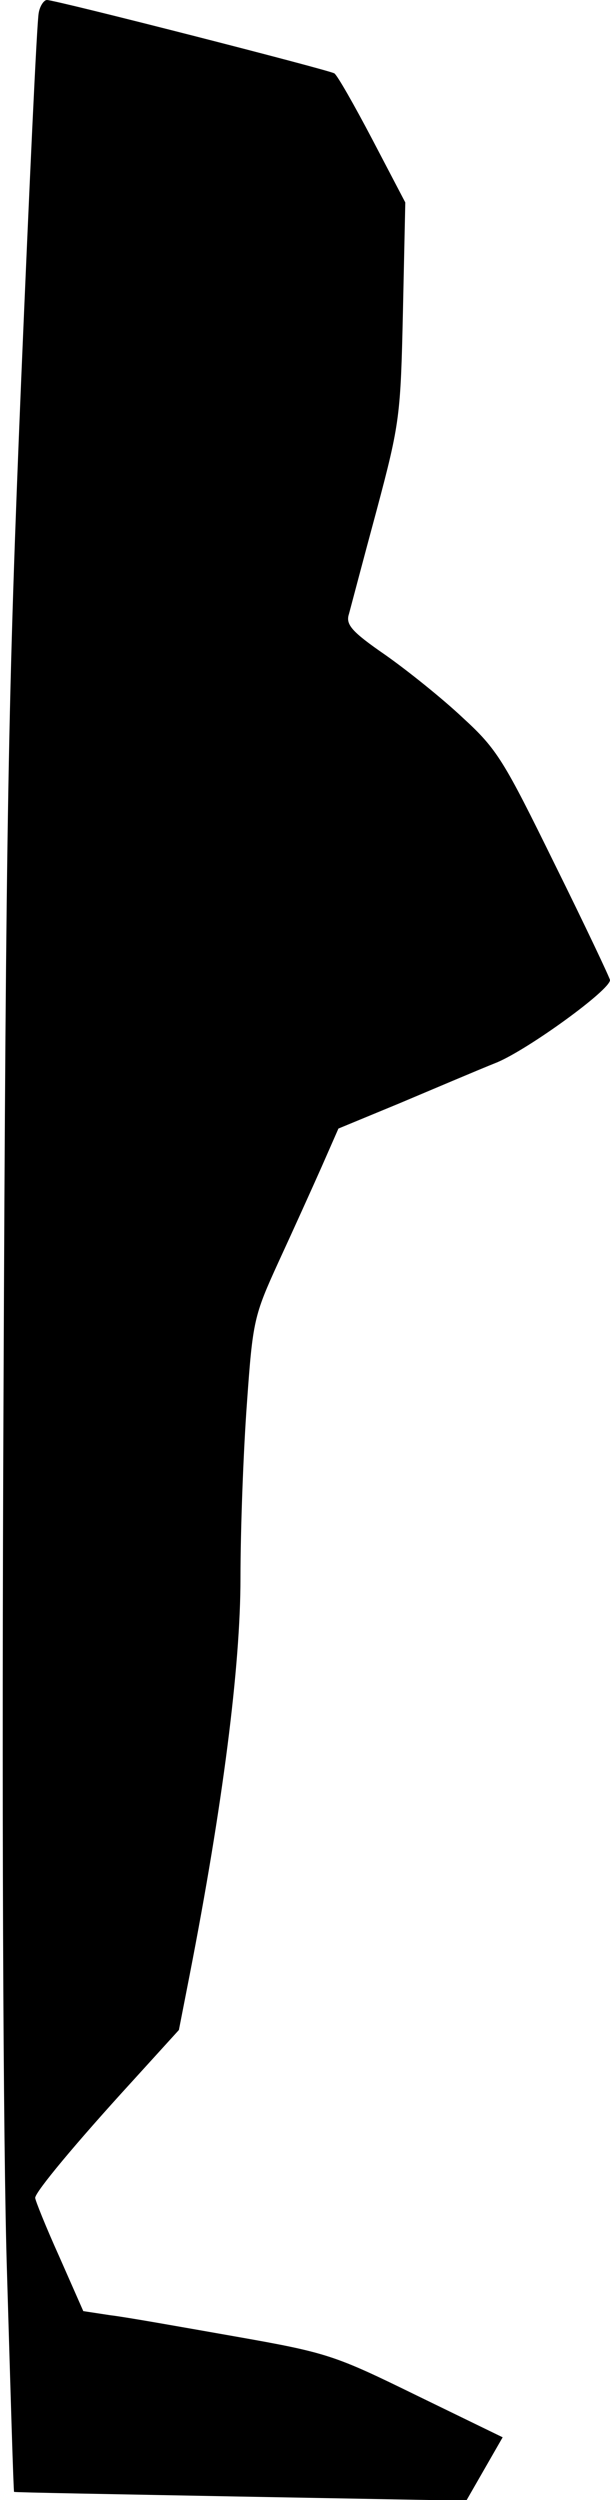 <?xml version="1.0" standalone="no"?>
<!DOCTYPE svg PUBLIC "-//W3C//DTD SVG 20010904//EN"
 "http://www.w3.org/TR/2001/REC-SVG-20010904/DTD/svg10.dtd">
<svg version="1.0" xmlns="http://www.w3.org/2000/svg"
 width="104pt" height="426pt" viewBox="0 0 104 426"
 preserveAspectRatio="xMidYMid meet">
<g transform="translate(0,426) scale(0.1,-0.1)"
fill="#000000" stroke="none">
<path fill="#000000" stroke="none" d="M66 4238 c-3 -13 -16 -295 -30 -628
-22 -531 -26 -742 -30 -1730 -3 -670 -1 -1275 6 -1495 6 -203 11 -371 12 -371
0 -1 174 -4 386 -8 l385 -7 31 54 31 54 -146 71 c-141 69 -152 73 -311 101
-91 16 -186 33 -212 36 l-46 7 -41 93 c-23 51 -41 96 -41 100 0 10 69 93 165
198 l80 88 18 92 c57 292 87 528 87 678 0 83 5 217 11 298 10 141 12 149 54
241 24 52 57 125 73 161 l29 66 104 43 c57 24 132 56 167 70 54 23 192 123
192 140 0 3 -42 92 -94 197 -87 177 -98 196 -157 250 -35 33 -95 81 -132 107
-58 40 -68 52 -62 70 3 11 24 91 47 176 40 150 41 162 45 340 l4 185 -56 107
c-31 59 -60 110 -65 113 -10 6 -475 125 -490 125 -5 0 -12 -10 -14 -22z"/>
</g>
</svg>
